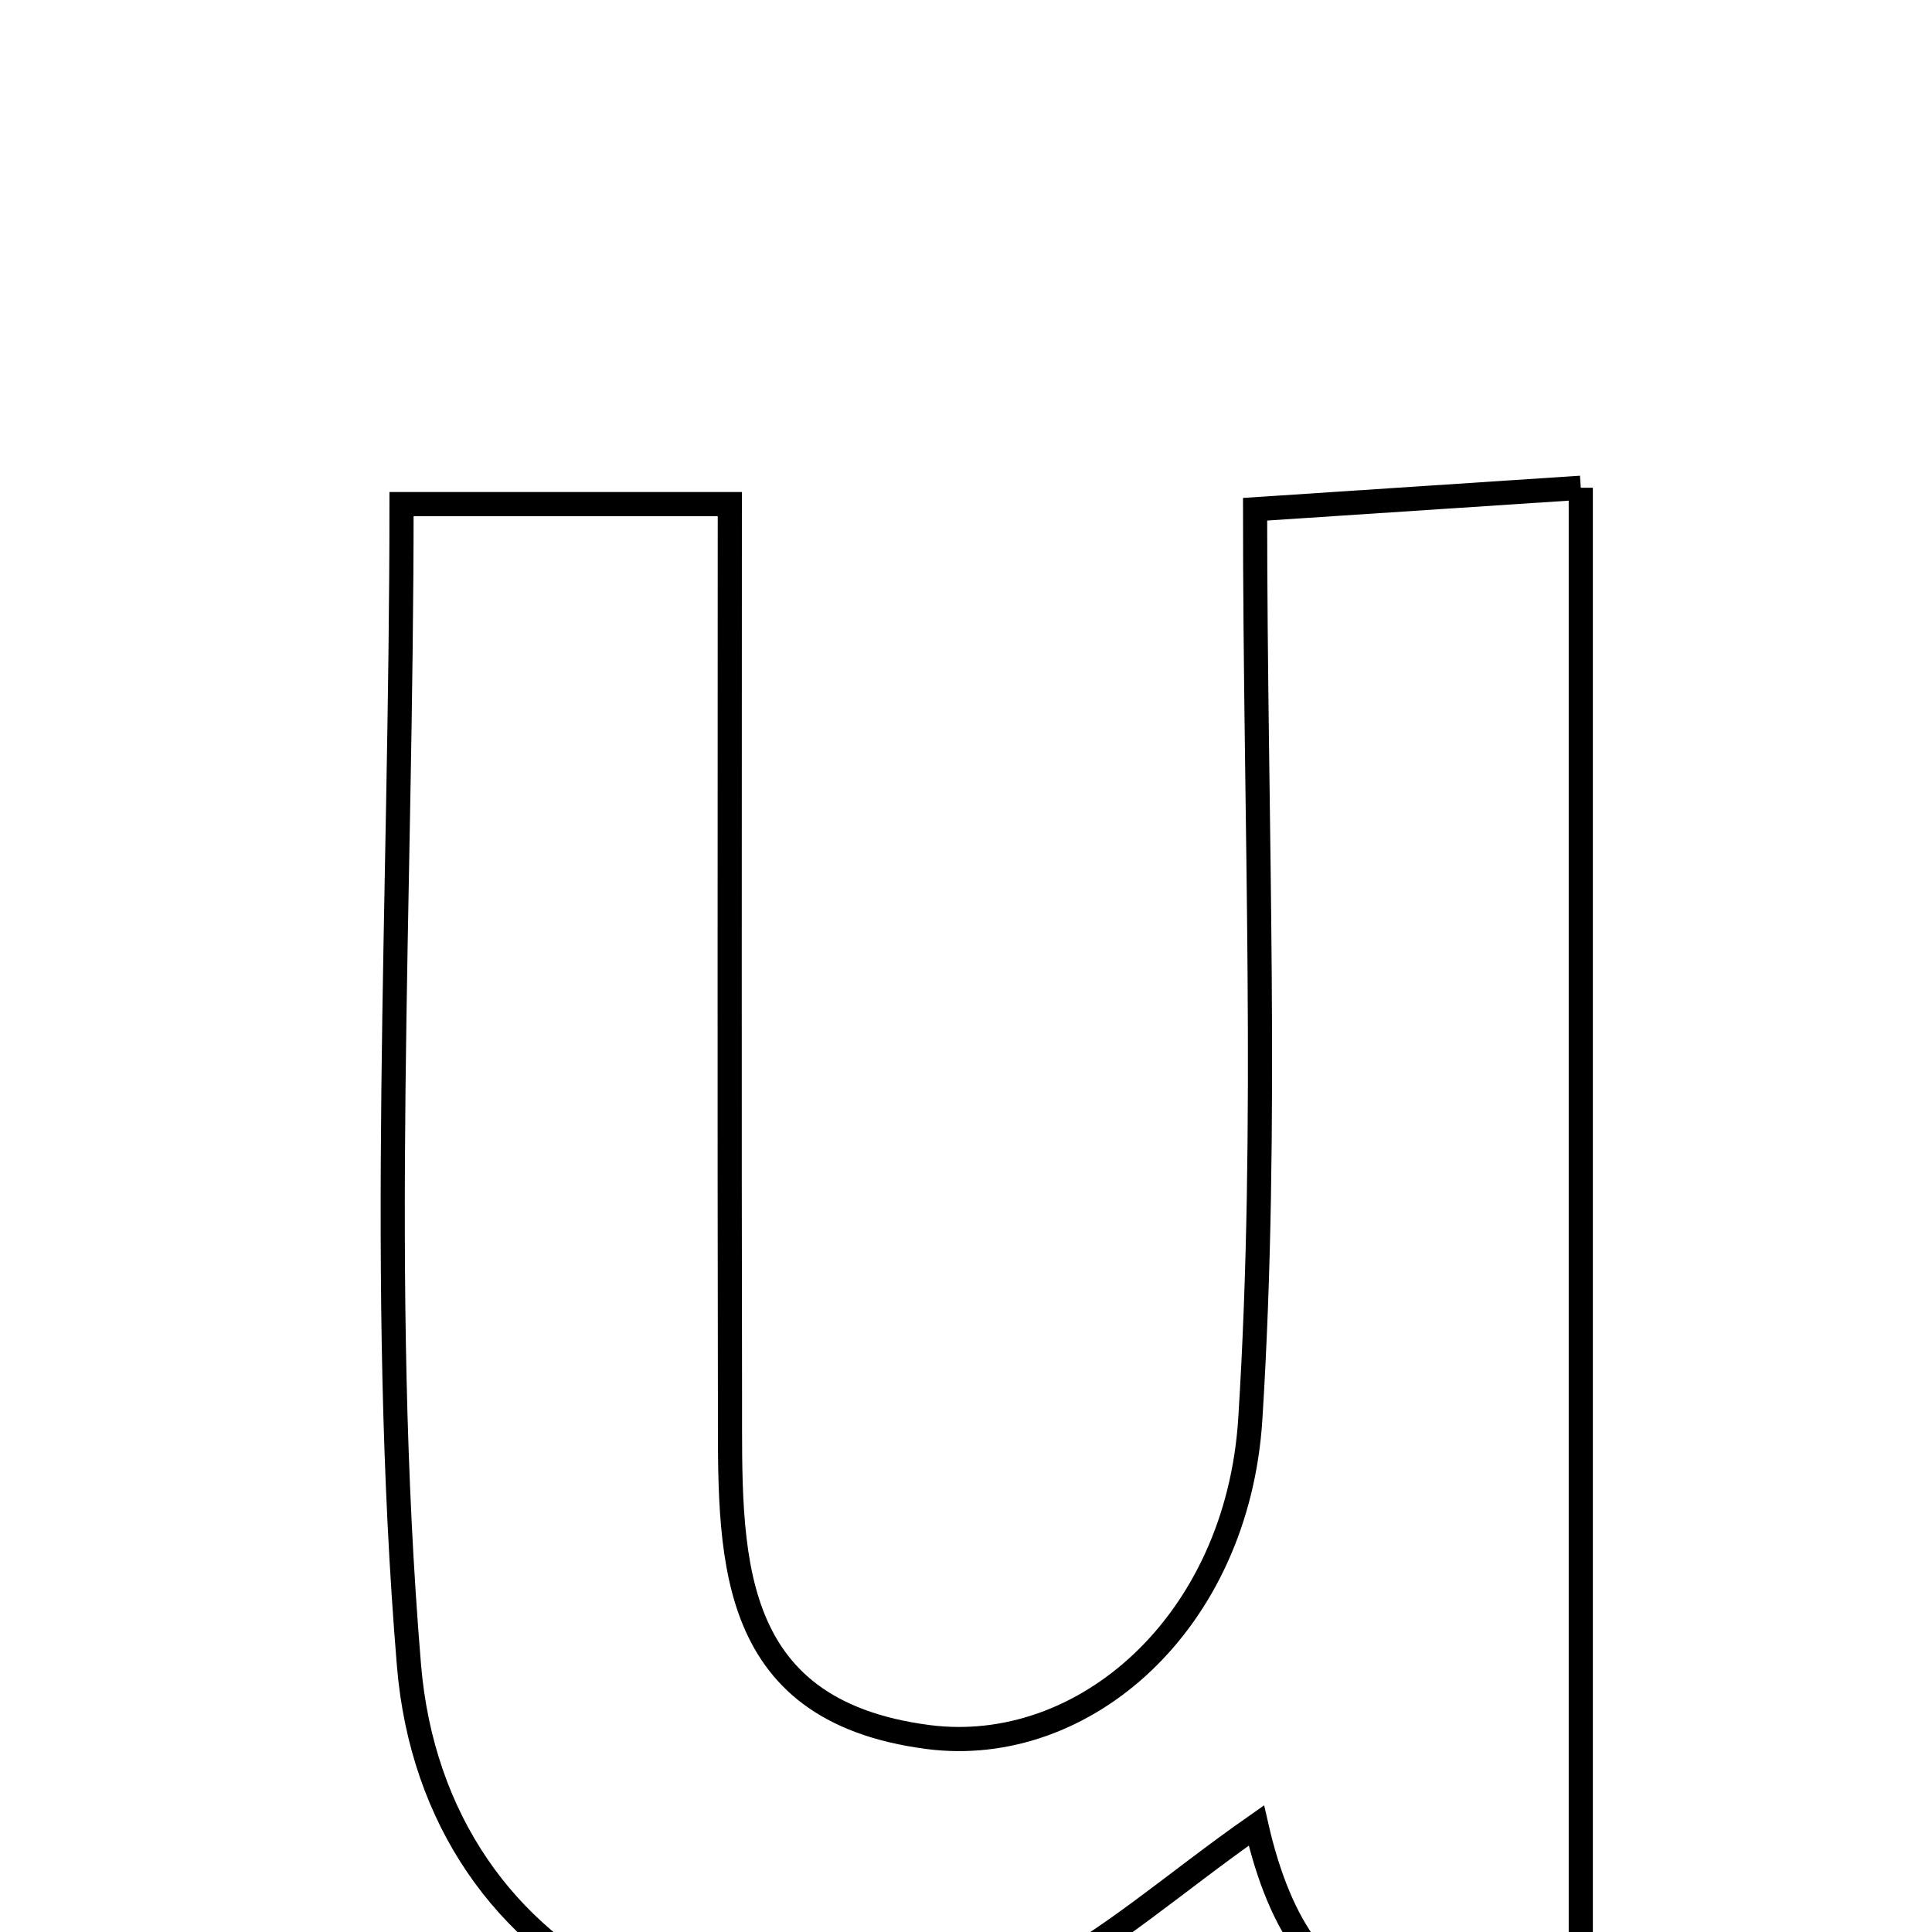 <svg xmlns="http://www.w3.org/2000/svg" viewBox="0.0 0.0 24.0 24.0" height="200px" width="200px"><path fill="none" stroke="black" stroke-width=".3" stroke-opacity="1.0"  filling="0" d="M19.637 6.059 C19.637 12.288 19.637 18.251 19.637 24.38 C17.803 25.257 16.215 25.346 15.607 22.677 C14.576 23.398 13.767 24.132 12.826 24.594 C9.291 26.323 5.402 24.565 5.08 20.683 C4.689 15.96 4.988 11.179 4.988 6.262 C6.398 6.262 7.562 6.262 9.066 6.262 C9.066 10.064 9.061 13.722 9.068 17.38 C9.071 19.255 8.968 21.245 11.528 21.578 C13.461 21.829 15.373 20.166 15.532 17.623 C15.762 13.967 15.591 10.287 15.591 6.326 C17.054 6.229 18.206 6.154 19.637 6.059"></path></svg>
